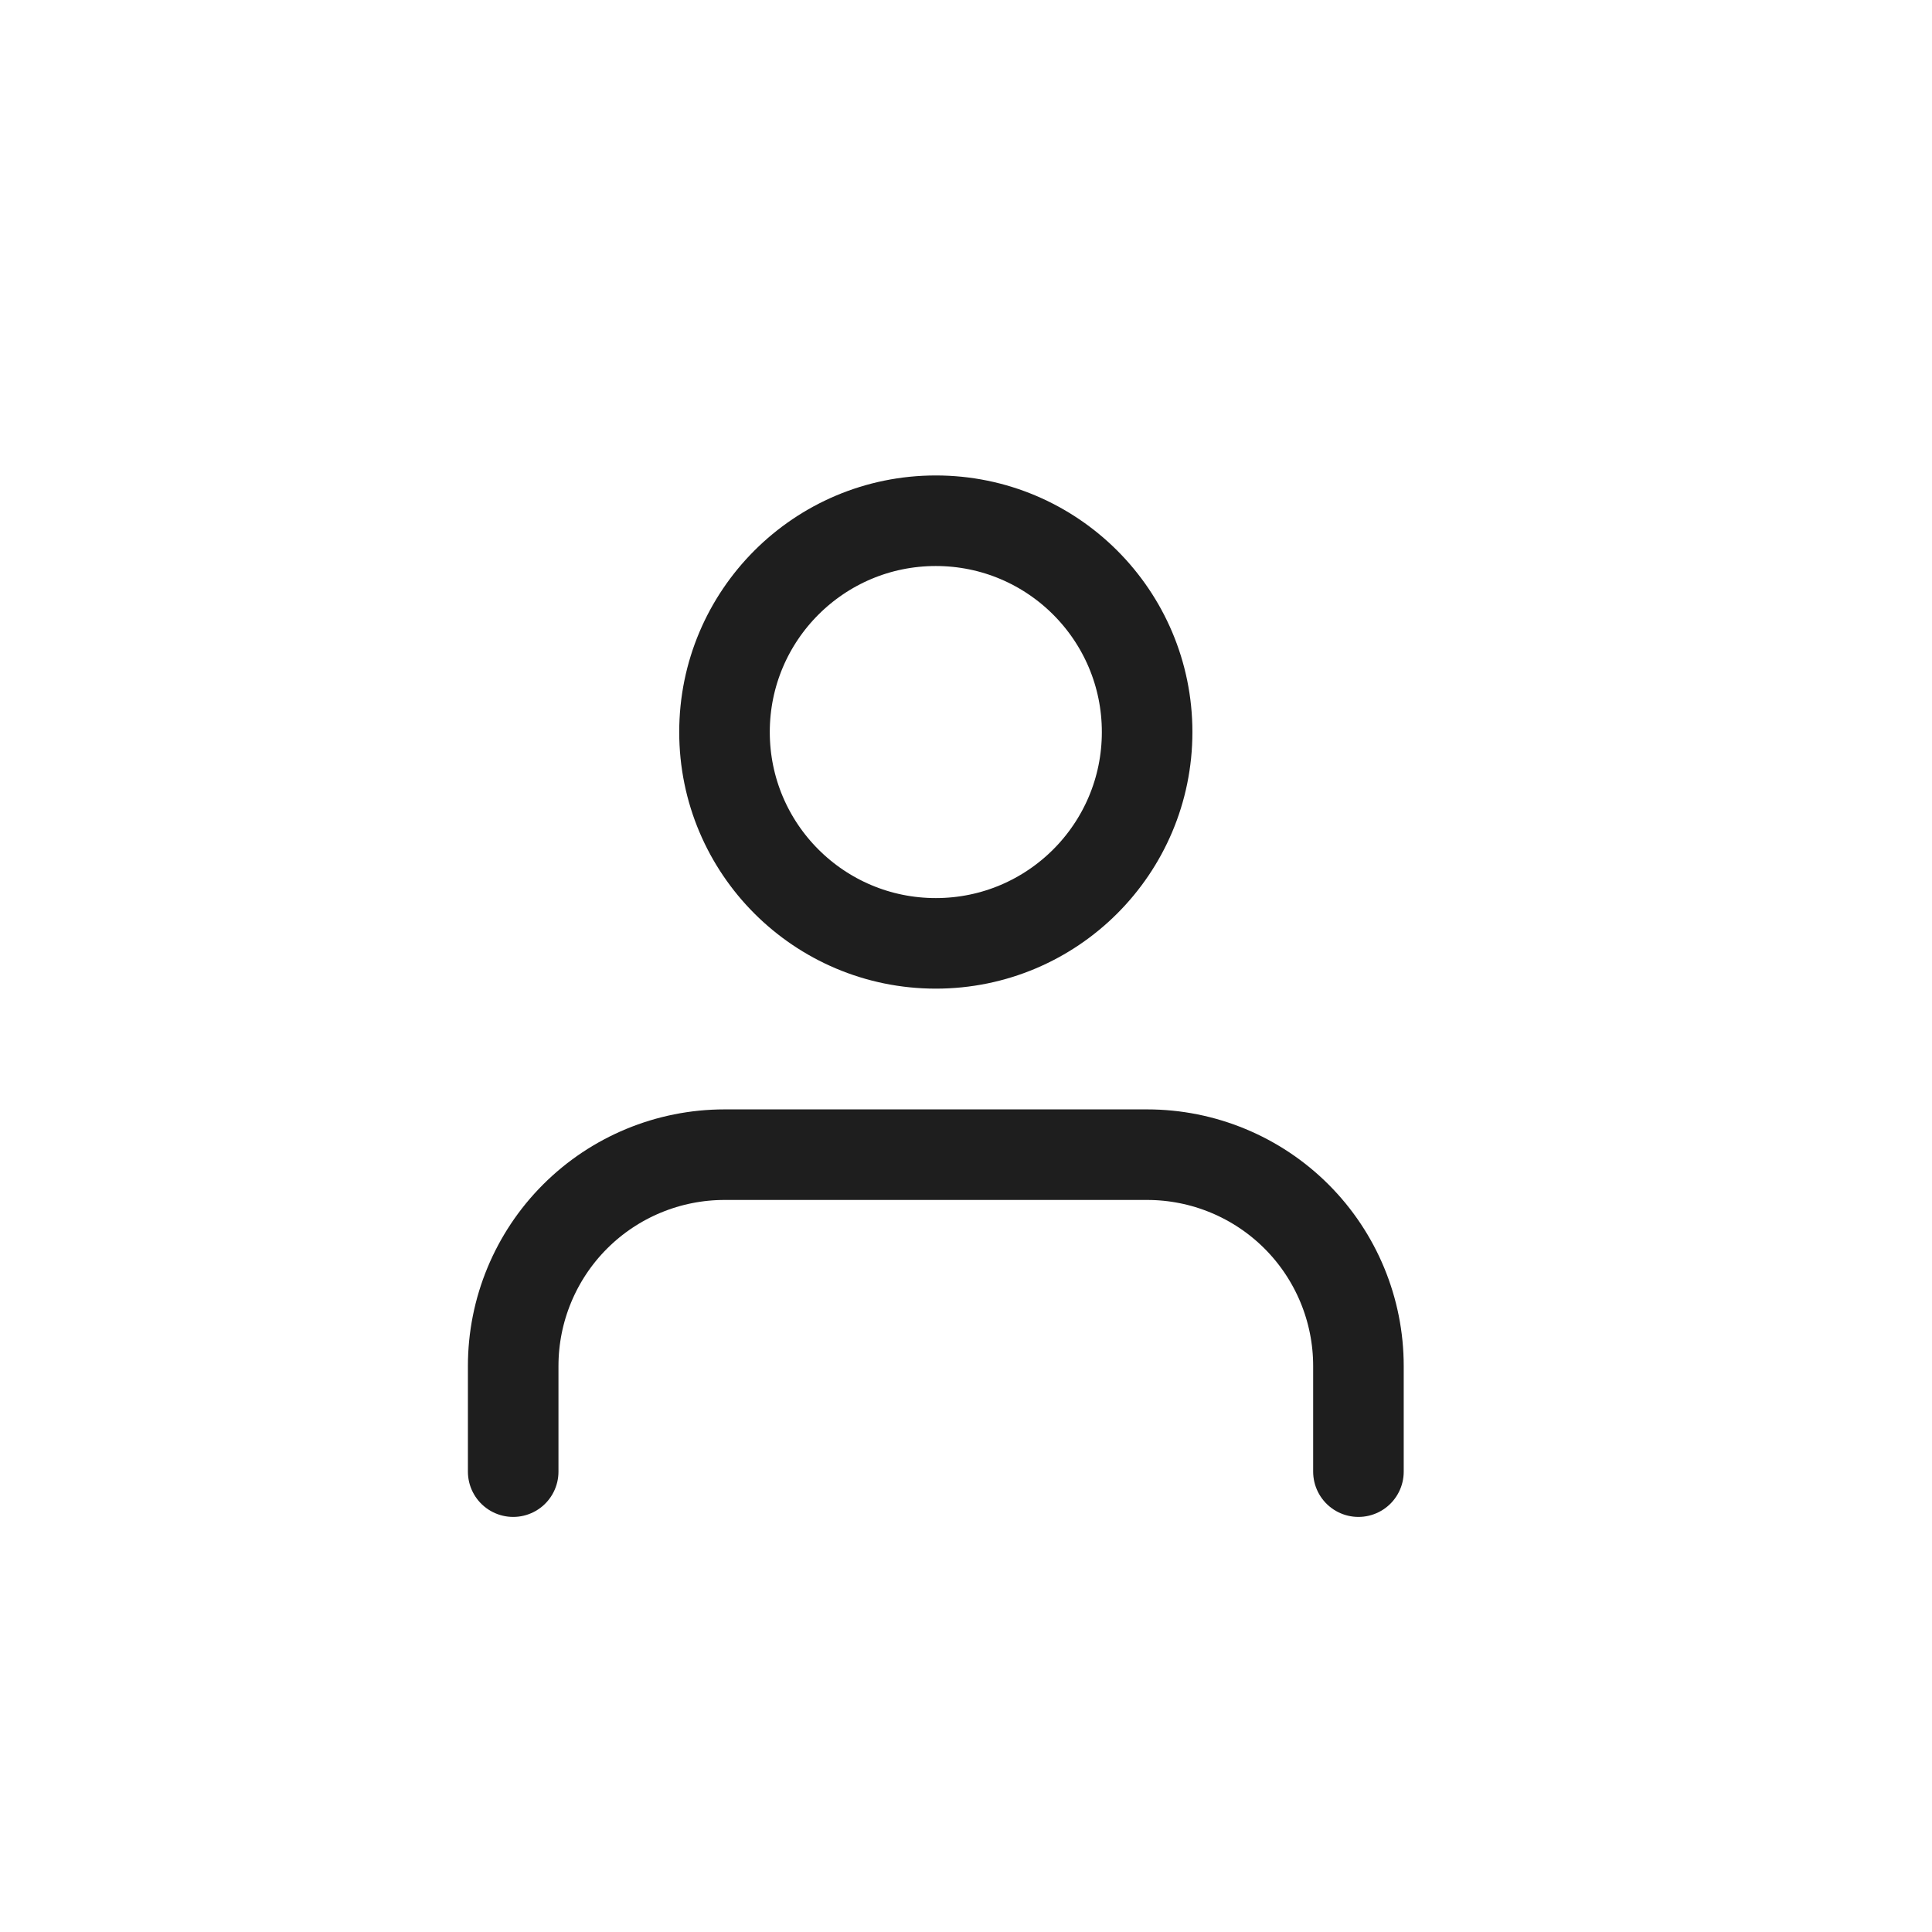 <svg width="32" height="32" viewBox="0 0 32 32" fill="none" xmlns="http://www.w3.org/2000/svg">
<path d="M22.5 24.375V22.625C22.5 21.697 22.131 20.806 21.475 20.15C20.819 19.494 19.928 19.125 19 19.125H12C11.072 19.125 10.181 19.494 9.525 20.15C8.869 20.806 8.5 21.697 8.5 22.625V24.375M19 12.125C19 14.058 17.433 15.625 15.5 15.625C13.567 15.625 12 14.058 12 12.125C12 10.192 13.567 8.625 15.5 8.625C17.433 8.625 19 10.192 19 12.125Z" stroke="#1E1E1E" stroke-width="1.5" stroke-linecap="round" stroke-linejoin="round"/>
</svg>

